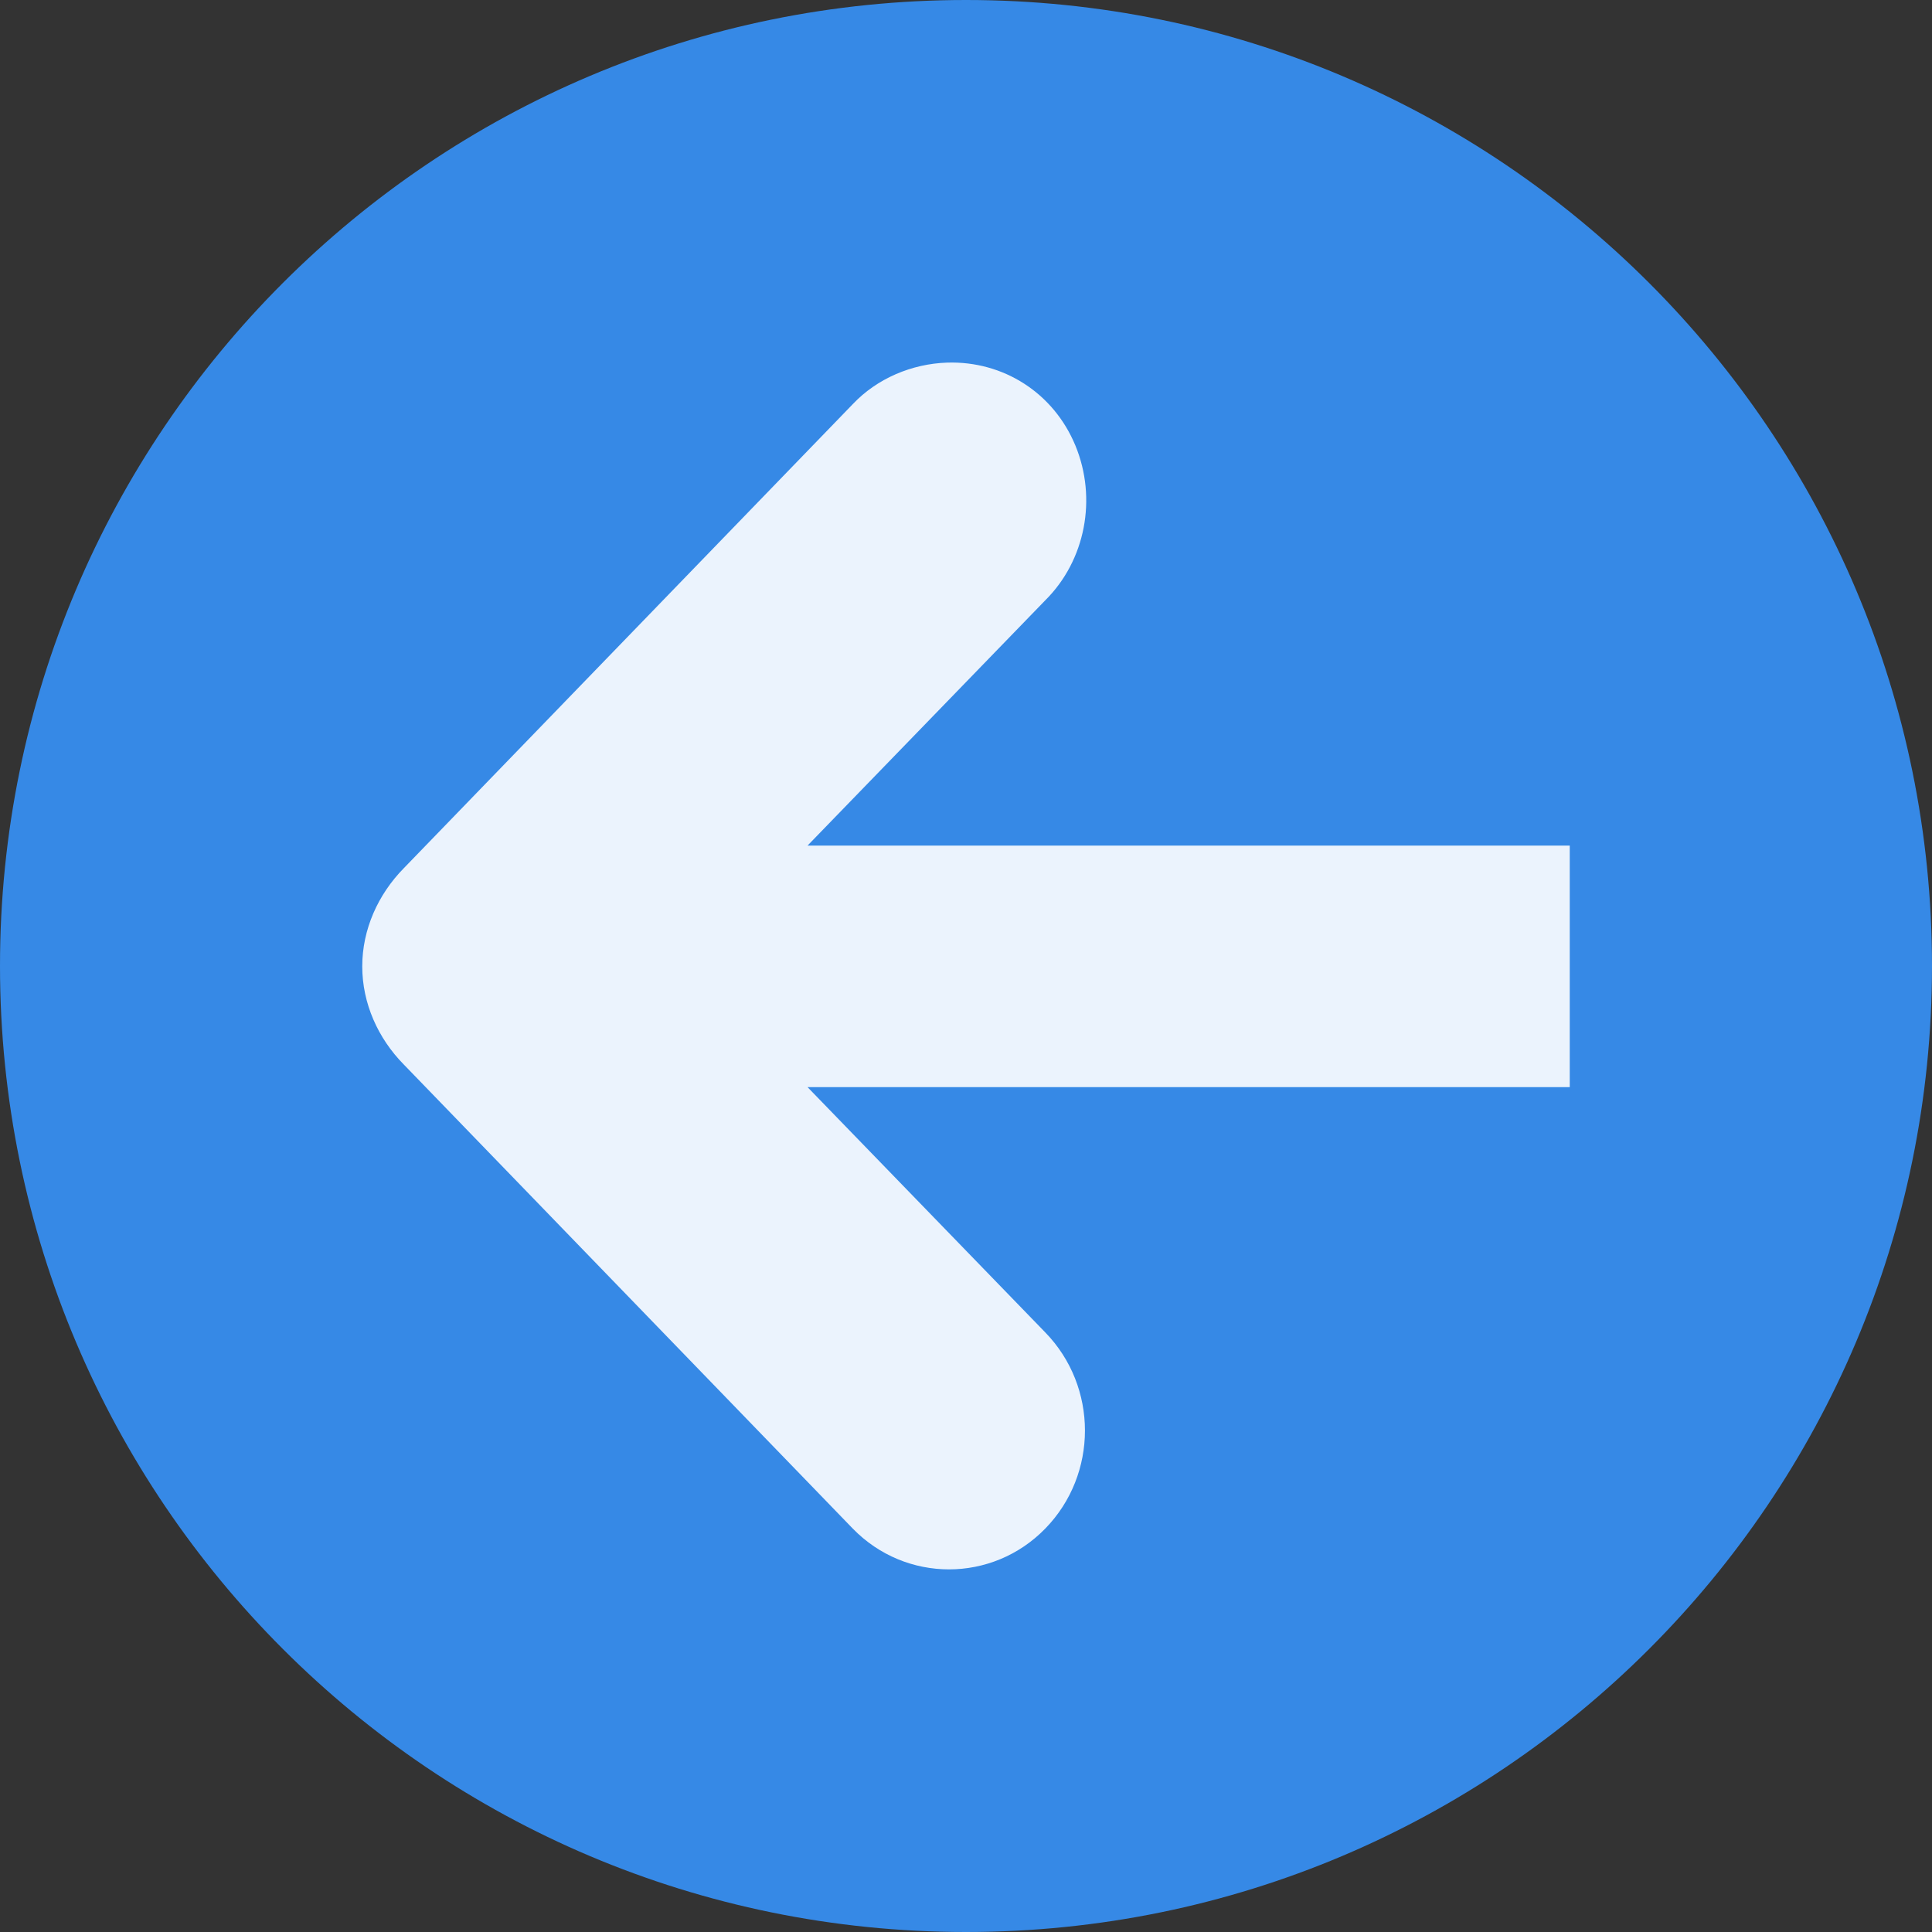<?xml version="1.0" encoding="UTF-8"?>
<svg xmlns="http://www.w3.org/2000/svg" xmlns:xlink="http://www.w3.org/1999/xlink" width="64px" height="64px" viewBox="0 0 64 64" version="1.1">
<rect x="0" y="0" width="64" height="64" fill="#333333" stroke="none"/>
<g id="surface1">
<path style=" stroke:none;fill-rule:evenodd;fill:rgb(21.176%,53.725%,90.196%);fill-opacity:1;" d="M 0 32.004 C 0.004 49.676 14.328 64 32 64 C 49.672 64 63.996 49.676 64 32.004 C 64.004 14.328 49.676 0 32 0 C 14.324 0 -0.004 14.328 0 32.004 Z "/>
<path style=" stroke:none;fill-rule:nonzero;fill:rgb(100%,100%,100%);fill-opacity:0.902;" d="M 31.375 12.012 C 33.234 11.953 34.902 13.012 35.625 14.762 C 36.348 16.516 35.957 18.566 34.625 19.887 L 26.75 28.012 L 52 28.012 L 52 36.012 L 26.75 36.012 L 34.625 44.137 C 36.379 45.938 36.379 48.84 34.625 50.637 C 32.871 52.438 30.004 52.438 28.25 50.637 L 13.375 35.262 C 12.523 34.398 12 33.238 12 32.012 C 12 30.789 12.523 29.629 13.375 28.762 L 28.25 13.387 C 29.055 12.535 30.207 12.051 31.375 12.012 Z "/>
</g>
</svg>
